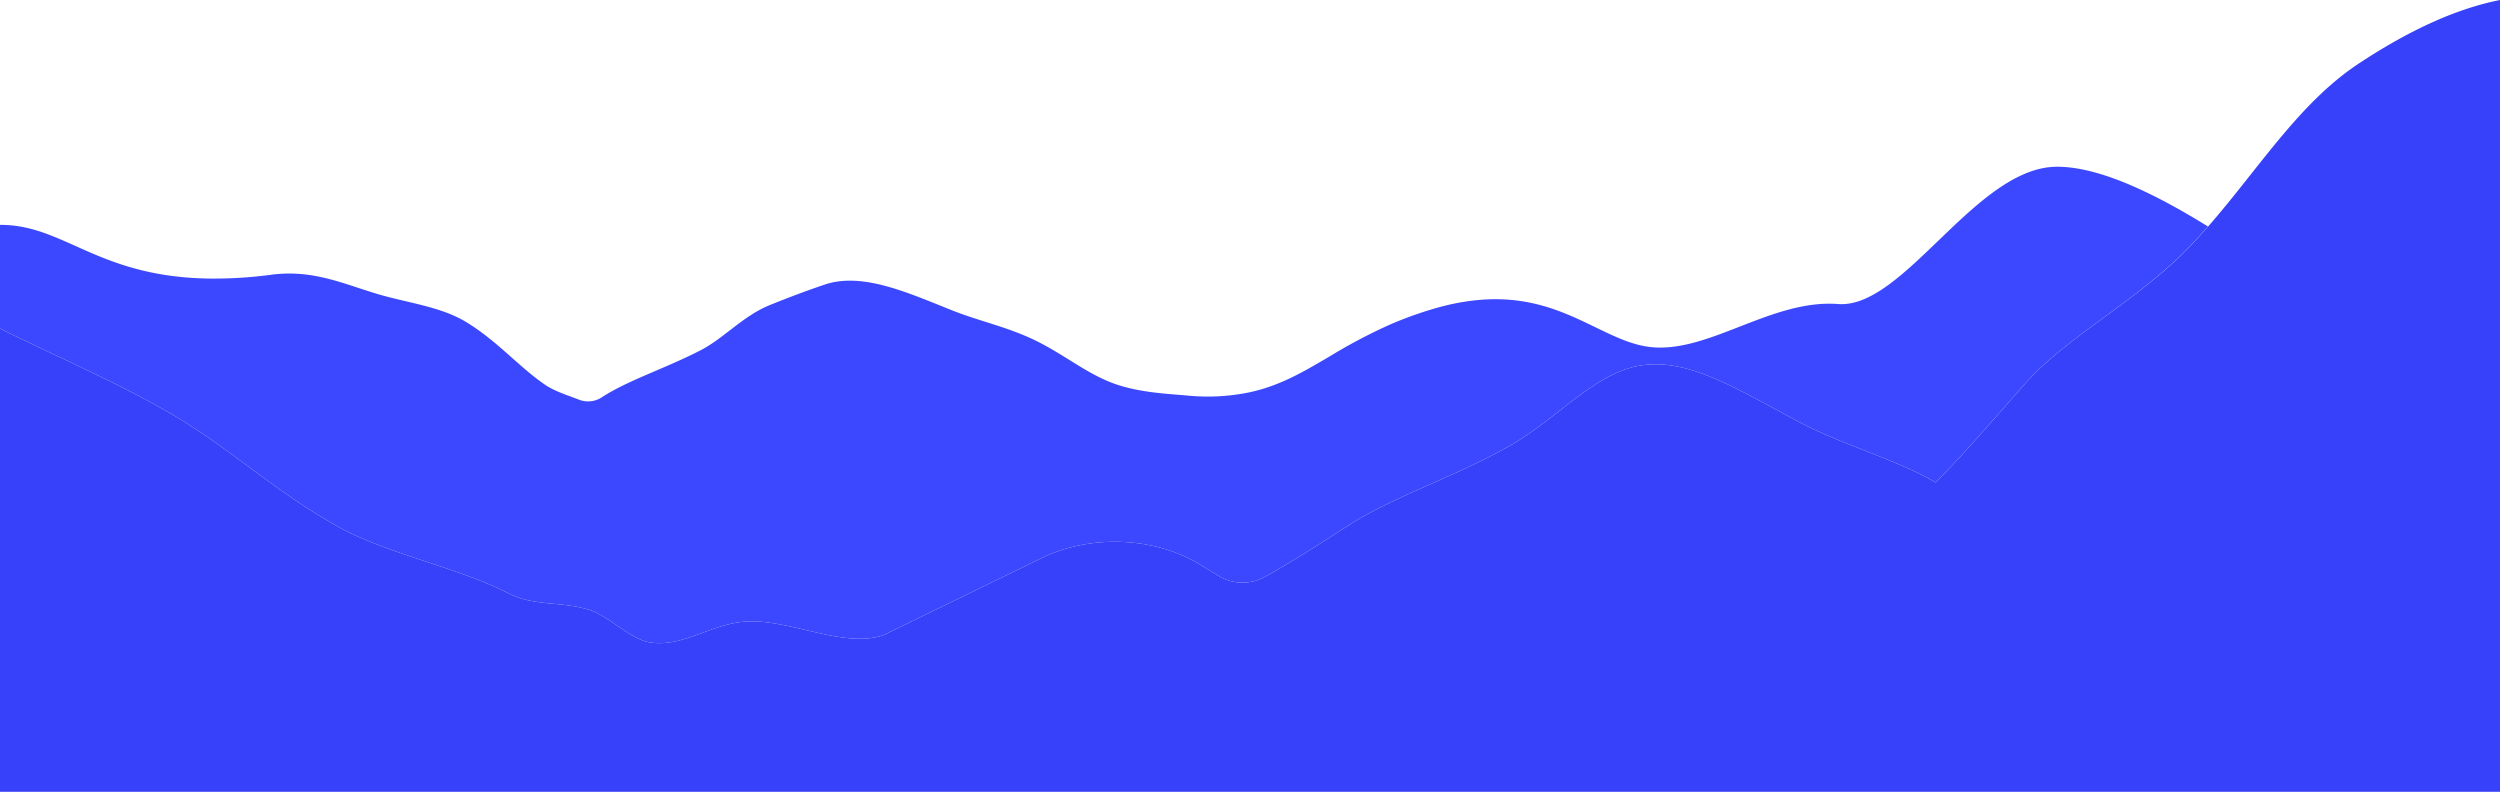 <svg xmlns="http://www.w3.org/2000/svg" viewBox="0 0 751.72 238.08"><defs><style>.cls-1{fill:#3c48ff;}.cls-2{fill:#3741fa;}</style></defs><g id="Calque_2" data-name="Calque 2"><g id="OBJECTS"><path class="cls-1" d="M663.92,68.11q-3,3.4-6.14,6.68C642.47,90.5,621,101.63,608.84,115.45,598.1,127.69,589,138.18,582,145.08c-11.32-6.72-28.31-11.44-40.77-18.05-20.76-11-37-21.8-53.1-15.74-11.89,4.49-21,15.14-34,22.66-15.58,9-35,15.28-48.5,23.94-9.93,6.39-18.73,12-25.61,15.73a13.8,13.8,0,0,1-13.31-.28l-5.73-3.5c-13.43-8.22-32-9.21-46.76-2.52l-48.43,23.6c-11.2,4.05-26.59-3.91-39.47-4.09-11.33-.17-20.14,7.76-30.46,6.41-6.31-.83-12.49-7.82-18.44-9.77-8.55-2.8-16.7-1-24.71-5.14-15.1-7.74-36.05-11.68-50.81-19.83-19.43-10.72-33.25-24.28-51.69-34.79-16.5-9.42-34.3-17-50.24-24.94V67.62c19.13-.14,29.2,15.46,62.29,16.13a129.5,129.5,0,0,0,19.46-1.16C94,81,103.25,85.33,113.29,88.34c9,2.71,19,3.79,26.63,8.35,9.33,5.58,15.87,13.38,23.71,18.82,3,2.12,7,3.32,10.42,4.65a7.52,7.52,0,0,0,6.85-.66c7.81-5.12,18.79-8.55,29.73-14.16,7-3.6,12.8-10.33,20.71-13.55,5.39-2.2,10.94-4.28,16.58-6.2,11-3.74,24.13,2,38,7.59,8.35,3.37,17,5.07,25.54,9.26,8.08,3.94,14.87,9.55,22.63,12.57,7.54,2.94,16.08,3.34,22.85,3.92a62.22,62.22,0,0,0,18.93-1c9.13-2,16.12-6.16,24-10.8a162.41,162.41,0,0,1,18-9.5,112.24,112.24,0,0,1,13.38-4.83,70.93,70.93,0,0,1,11.28-2.38c26.64-3.31,39.07,12.69,54.4,14,17.36,1.45,36-14.5,55.78-13s41.46-41.28,65.83-41.28C632.09,50.11,649.73,59.33,663.92,68.11Z"/><path class="cls-2" d="M709.19,19.15c-17.87,11.82-29.94,31.48-45.27,49q-3,3.4-6.14,6.68C642.47,90.5,621,101.63,608.84,115.45,598.1,127.69,589,138.18,582,145.08c-11.32-6.72-28.31-11.44-40.77-18.05-20.76-11-37-21.8-53.1-15.74-11.89,4.49-21,15.14-34,22.66-15.58,9-35,15.28-48.5,23.94-9.93,6.39-18.73,12-25.61,15.73a13.8,13.8,0,0,1-13.31-.28l-5.73-3.5c-13.43-8.22-32-9.21-46.76-2.52l-48.43,23.6c-11.2,4.05-26.59-3.91-39.47-4.09-11.33-.17-20.14,7.76-30.46,6.41-6.31-.83-12.49-7.82-18.44-9.77-8.55-2.8-16.7-1-24.71-5.14-15.1-7.74-36.05-11.68-50.81-19.83-19.43-10.72-33.25-24.28-51.69-34.79-16.5-9.42-34.3-17-50.24-24.94V238.08H751.72V0C737.86,2.75,723.5,9.68,709.19,19.15Z"/></g></g></svg>